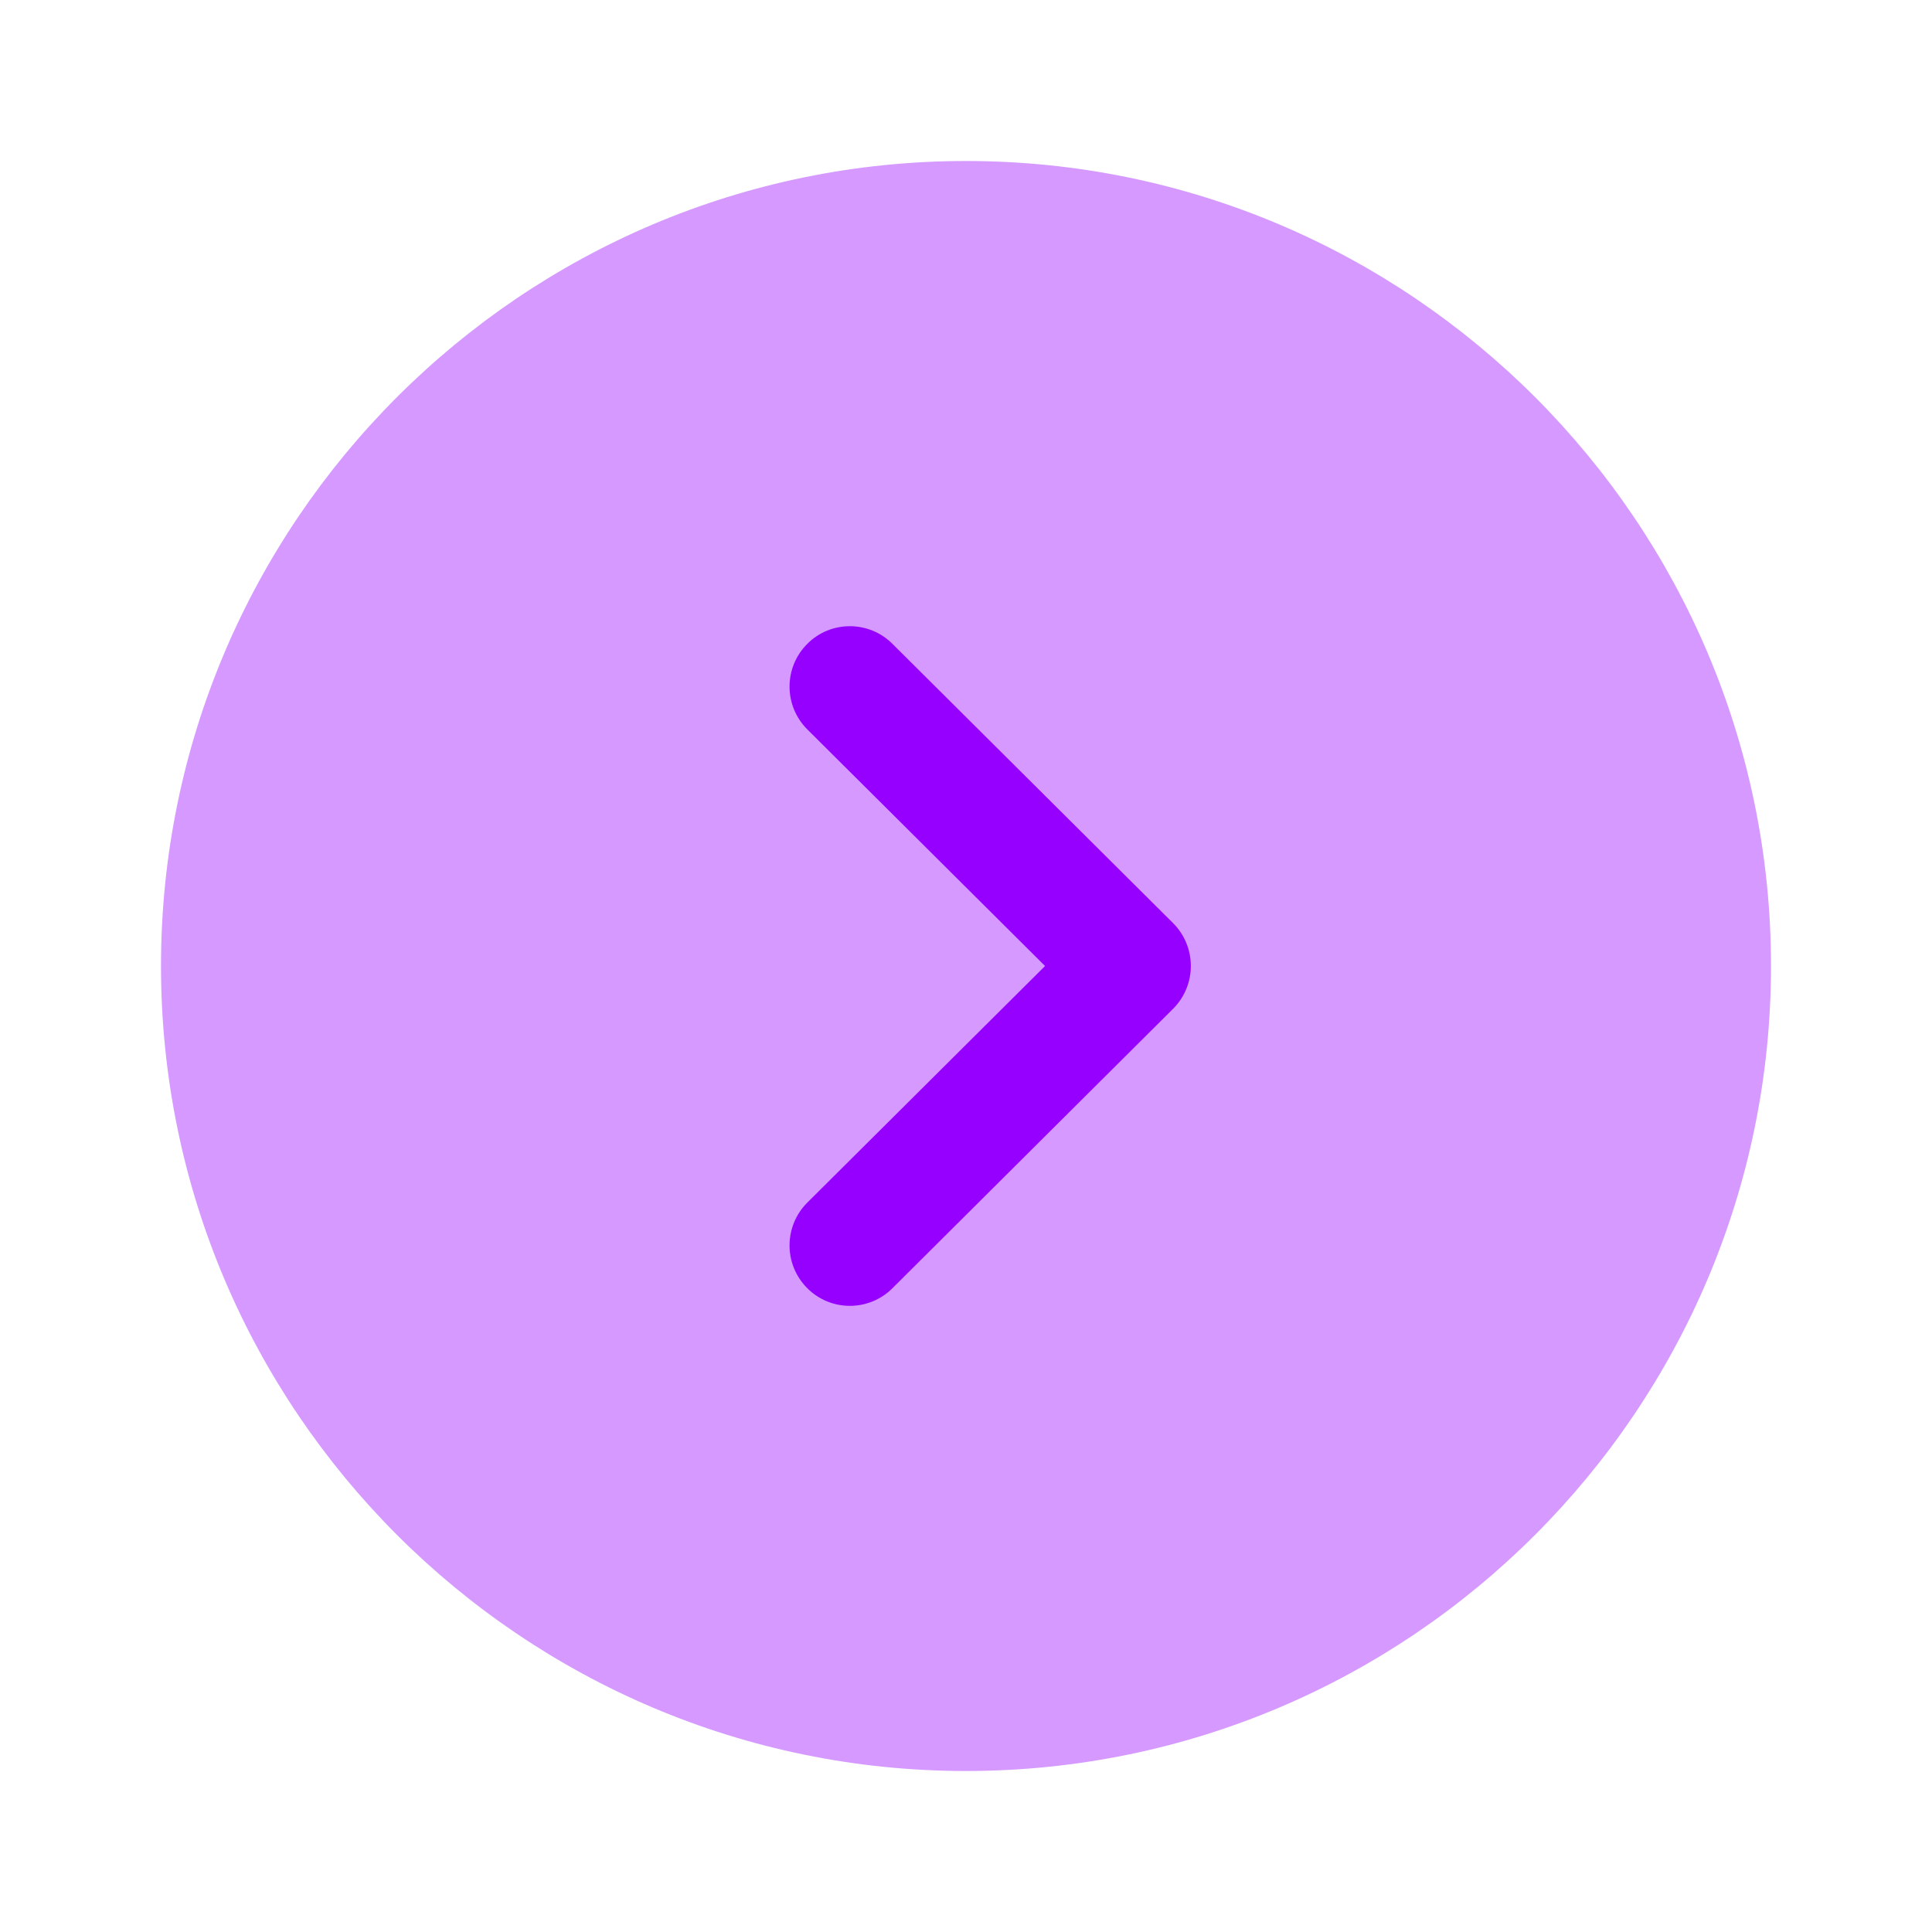 <?xml version="1.0" encoding="UTF-8"?>
<svg width="24px"  height="24px"  viewBox="0 0 24 24" version="1.1" xmlns="http://www.w3.org/2000/svg" xmlns:xlink="http://www.w3.org/1999/xlink">
    <title>Iconly/Bulk/Arrow - Right Circle</title>
    <g id="Iconly/Bulk/Arrow---Right-Circle" stroke="none" stroke-width="1" fill="#9600ff"  fill-rule="evenodd">
        <g id="Arrow---Right-Circle" transform="translate(12, 12) rotate(-90) translate(-12, -12) translate(2, 2)" fill="#9600ff"  fill-rule="nonzero">
            <path d="M20,10 C20,15.515 15.514,20 10,20 C4.486,20 0,15.515 0,10 C0,4.486 4.486,-0 10,-0 C15.514,-0 20,4.486 20,10" id="Fill-1" opacity="0.4"></path>
            <path d="M14.221,8.557 C14.221,8.748 14.148,8.941 14.002,9.086 L10.532,12.573 C10.391,12.714 10.2,12.793 10,12.793 C9.801,12.793 9.61,12.714 9.469,12.573 L5.997,9.086 C5.705,8.793 5.705,8.319 5.999,8.027 C6.293,7.734 6.768,7.736 7.06,8.028 L10,10.982 L12.94,8.028 C13.232,7.736 13.706,7.734 14,8.027 C14.148,8.172 14.221,8.366 14.221,8.557" id="Fill-4"></path>
        </g>
    </g>
</svg>
